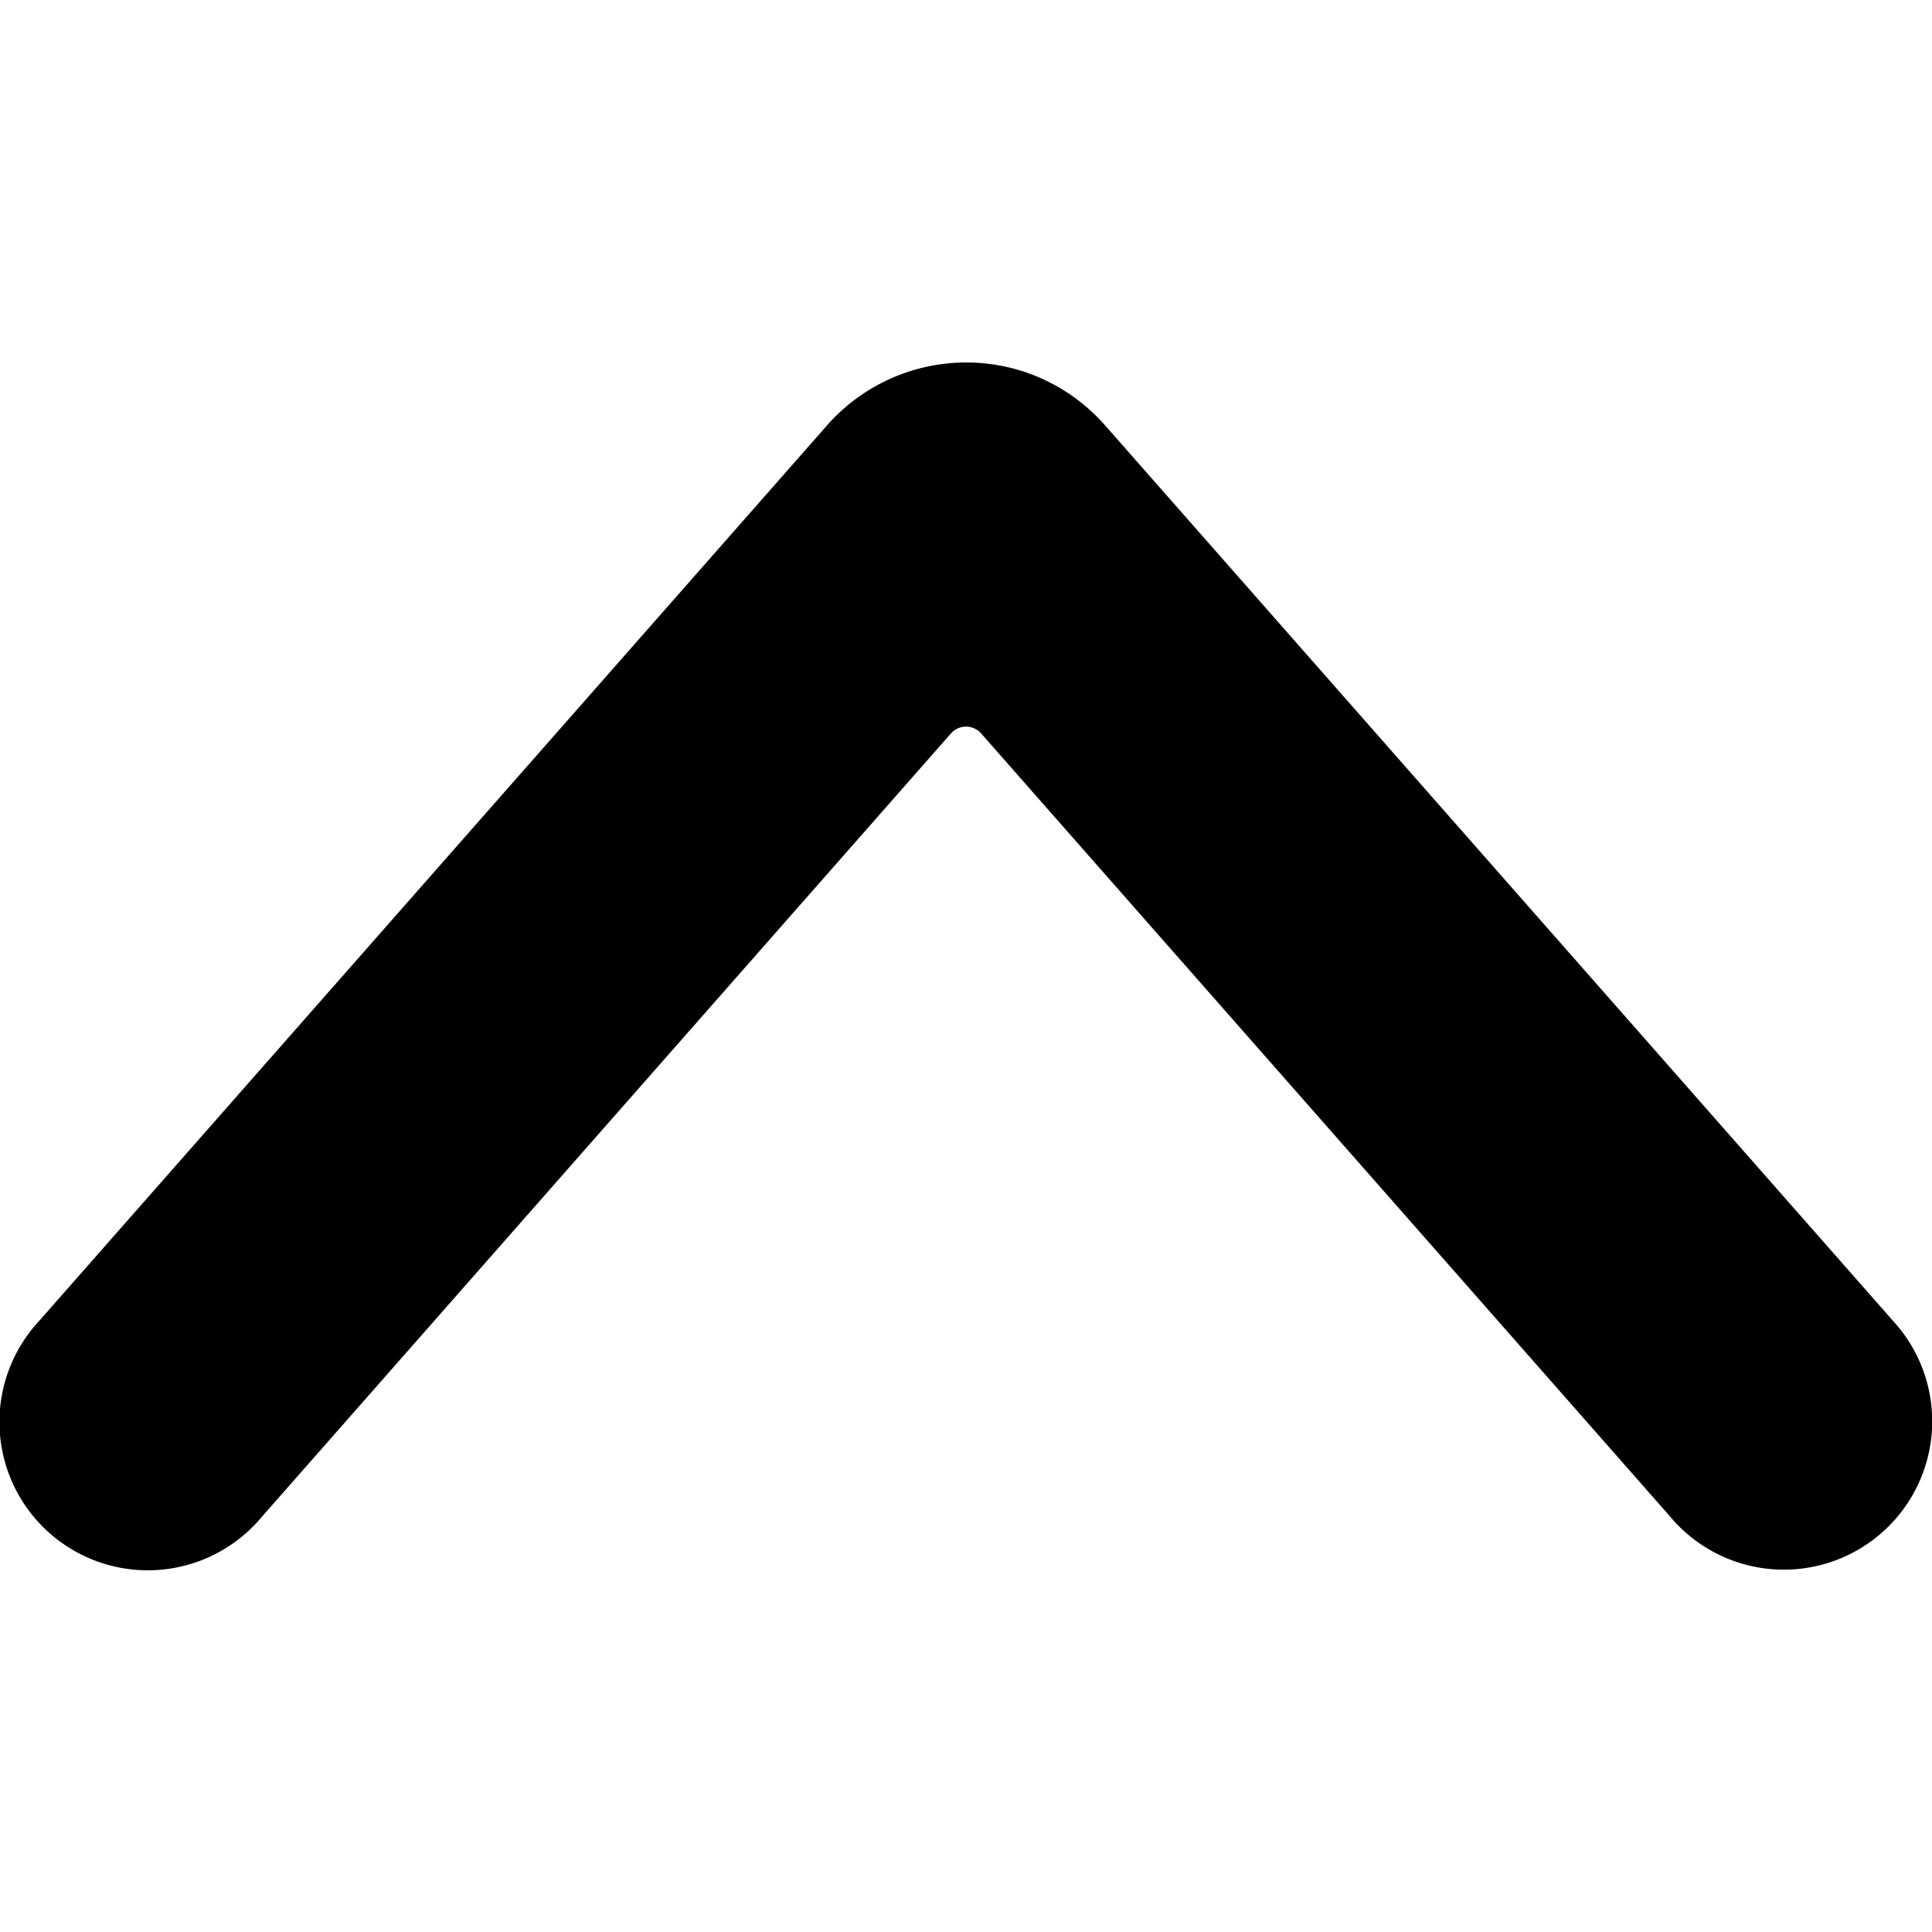 <svg xmlns="http://www.w3.org/2000/svg" class="cel-icon cel-icon-stroke-width" viewBox="0 0 24 24"><path d="M12 4.503h.003c.685 0 1.299.3 1.72.776l.002.002 9.787 11.123a1.843 1.843 0 11-2.764 2.437l-.002-.003-8.558-9.727a.25.25 0 00-.375 0L3.255 18.84A1.843 1.843 0 11.49 16.405l-.001.001 9.784-11.121a2.303 2.303 0 011.728-.782z"/></svg>
